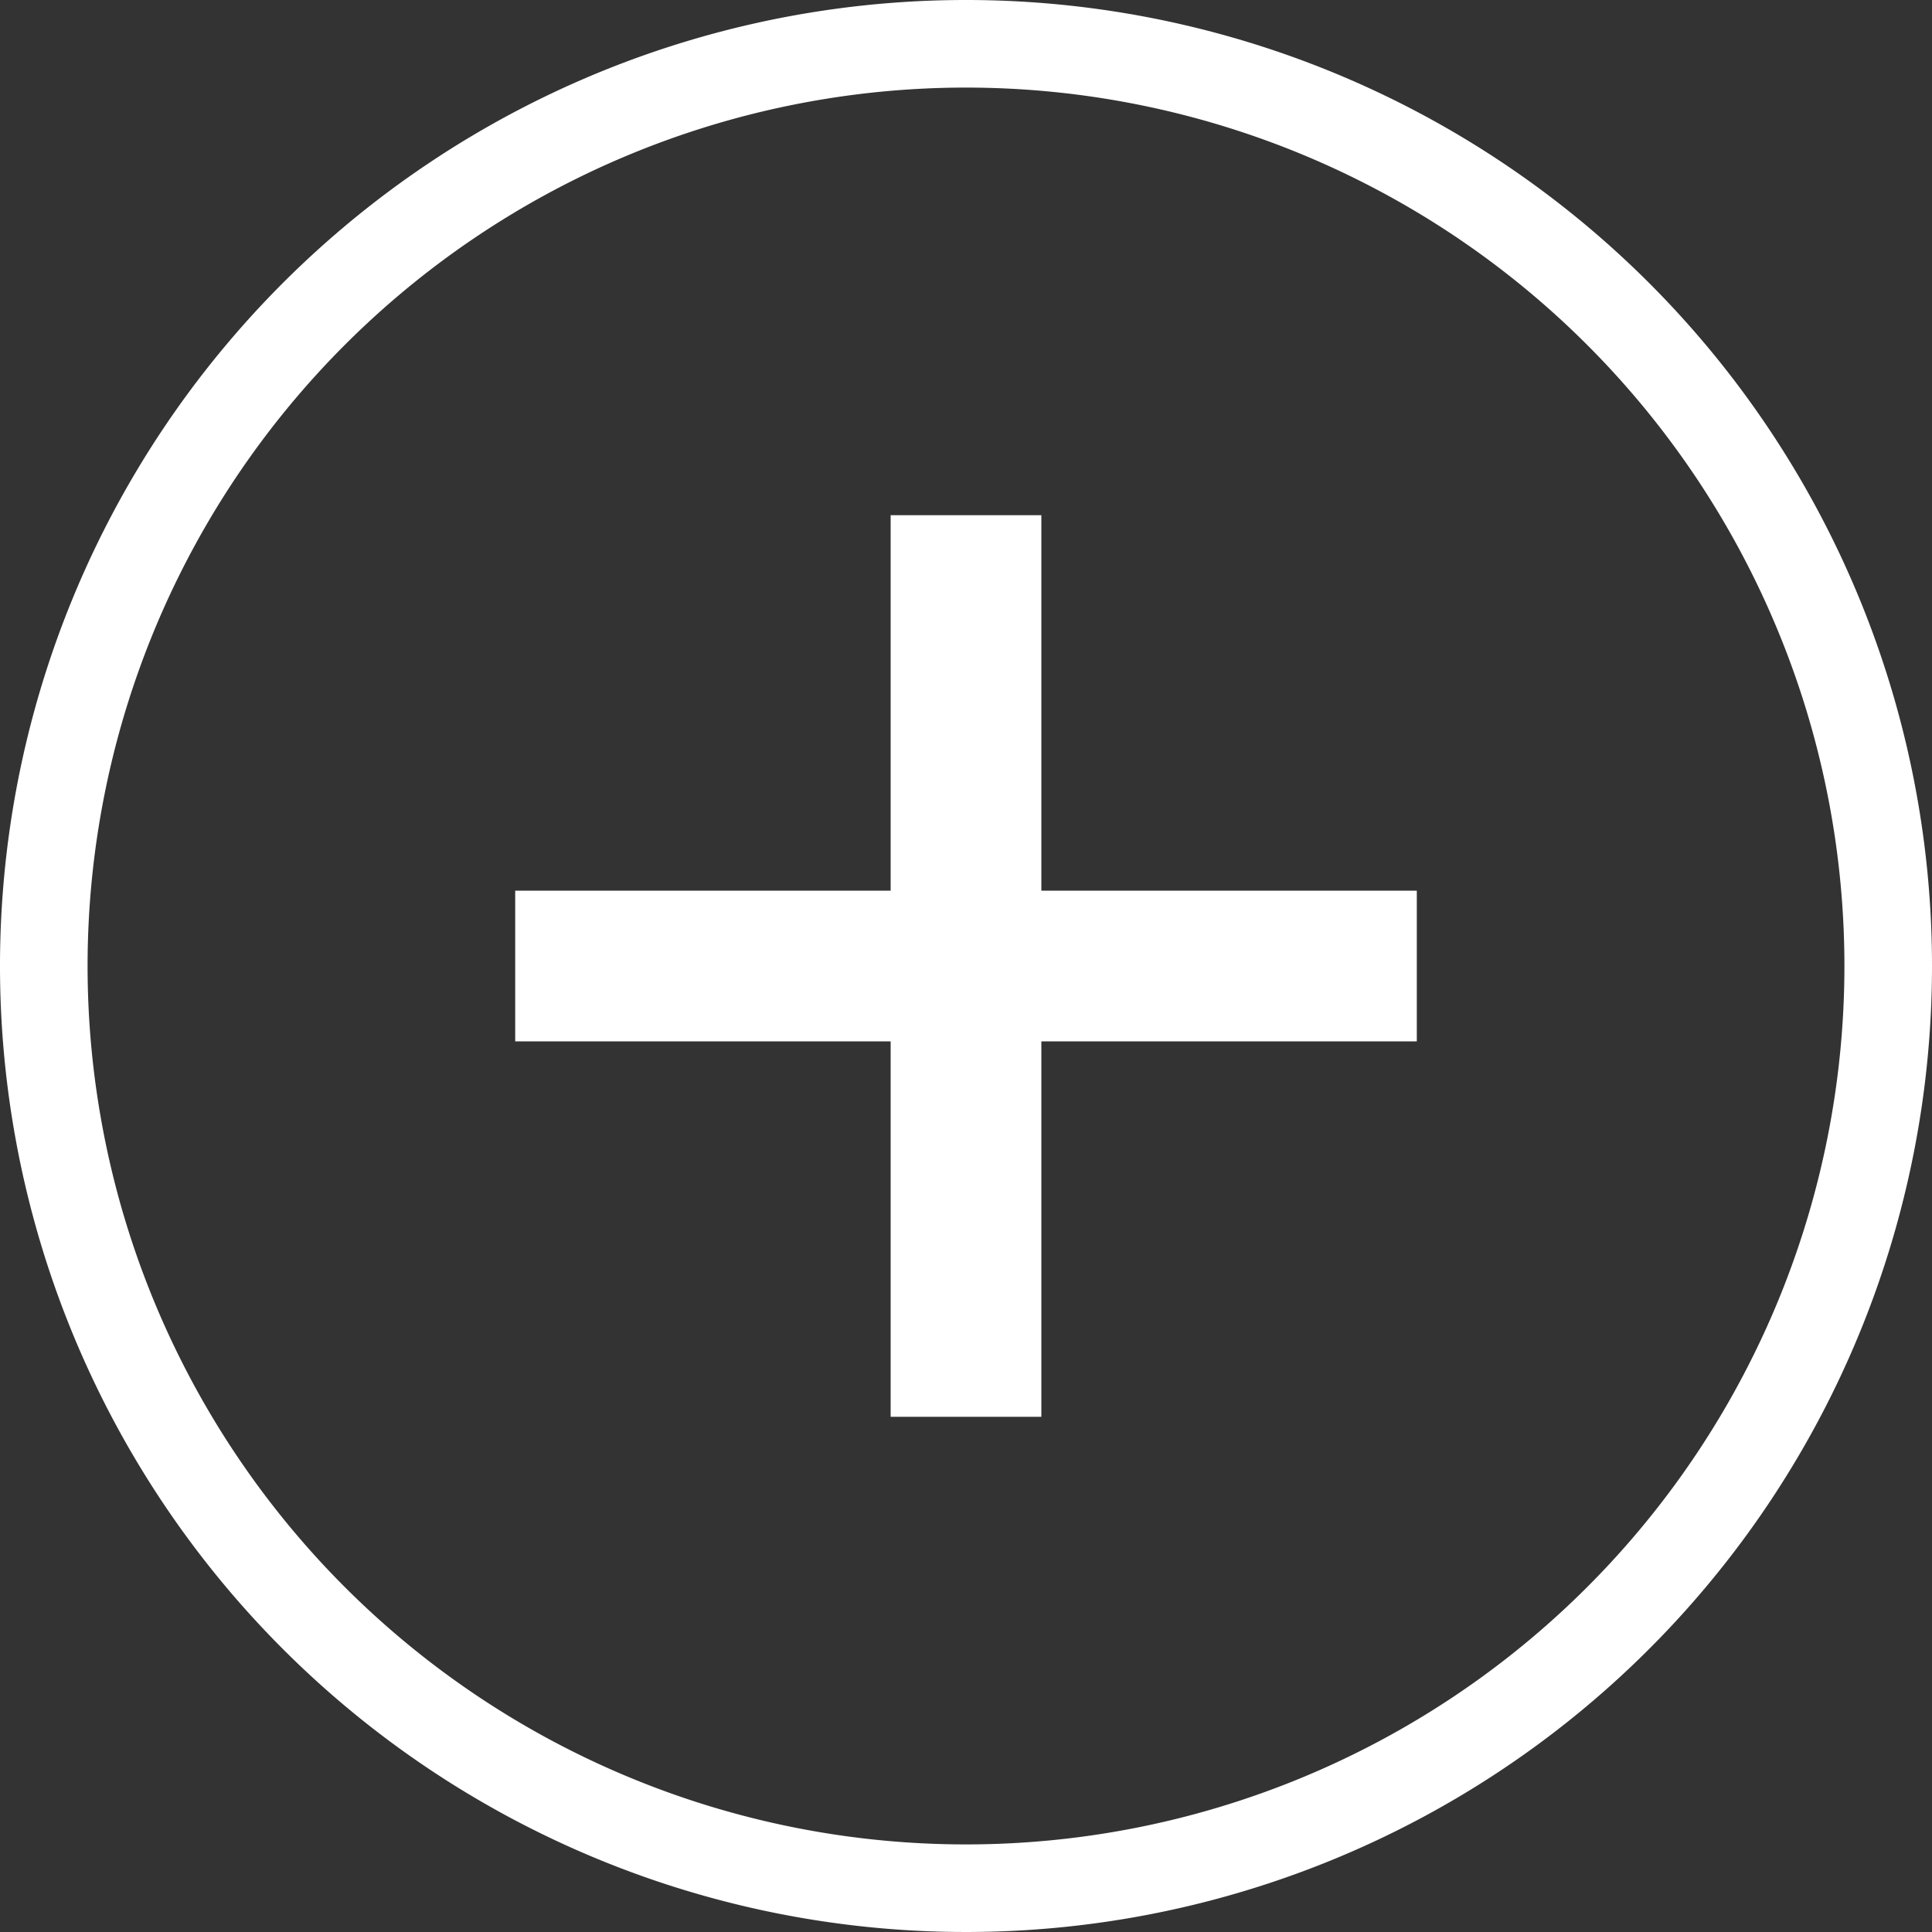 <svg id="Layer_1" data-name="Layer 1" xmlns="http://www.w3.org/2000/svg" viewBox="0 0 30 30"><rect x="0" y="0" width="30" height="30" fill="#333333" stroke="none"/><defs><style>.cls-1{fill:#fff;}</style></defs><title>create-add-new-white</title><path class="cls-1" d="M16.17,13.83H22v2.34H16.17V22H13.83V16.17H8V13.83h5.83V8h2.34ZM30,15A15,15,0,1,1,15,0,15,15,0,0,1,30,15Zm-1.36,0A13.64,13.64,0,1,0,15,28.64,13.64,13.64,0,0,0,28.64,15Z"/></svg>